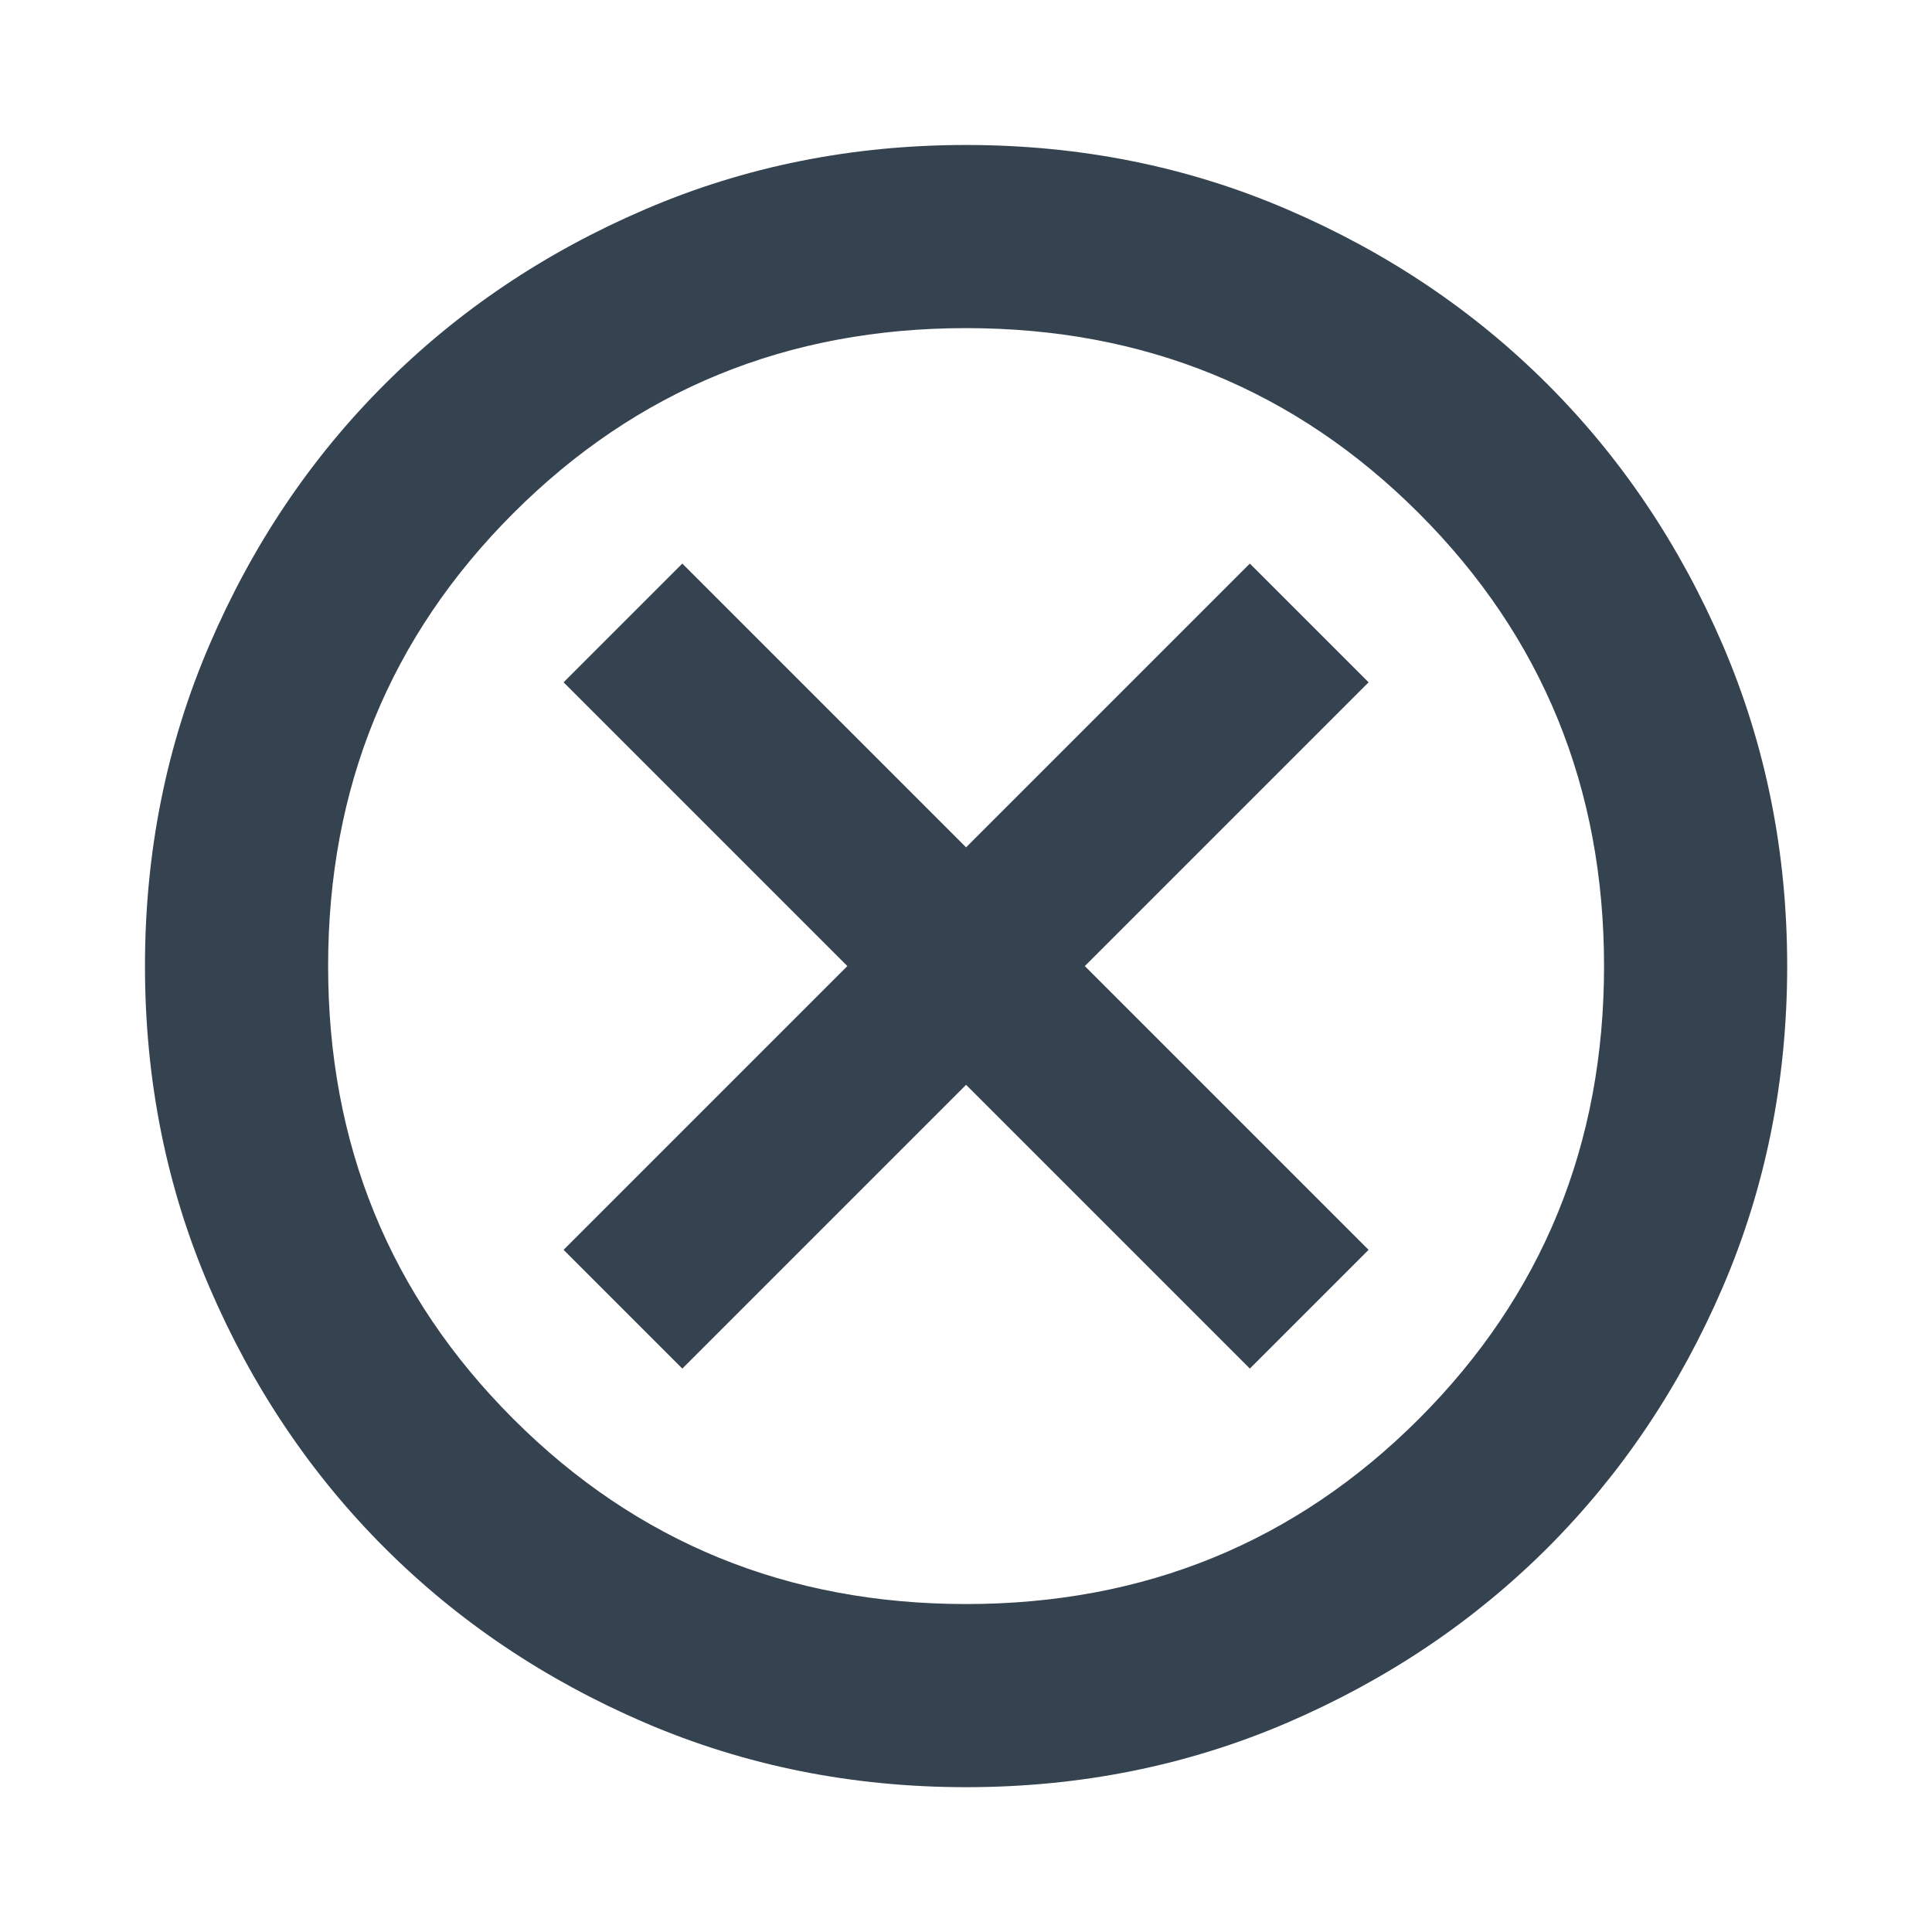 <svg width="24" height="24" viewBox="0 0 24 24" fill="none" xmlns="http://www.w3.org/2000/svg">
<mask id="mask0_5756_1497" style="mask-type:alpha" maskUnits="userSpaceOnUse" x="0" y="0" width="24" height="24">
<rect width="24" height="24" fill="#D9D9D9"/>
</mask>
<g mask="url(#mask0_5756_1497)">
<path d="M8.476 17.001L12.001 13.476L15.526 17.001L17.001 15.526L13.476 12.001L17.001 8.476L15.526 7.001L12.001 10.526L8.476 7.001L7.001 8.476L10.526 12.001L7.001 15.526L8.476 17.001ZM12.001 22.201C10.584 22.201 9.255 21.934 8.013 21.401C6.771 20.867 5.692 20.142 4.776 19.226C3.859 18.309 3.134 17.23 2.601 15.989C2.067 14.747 1.801 13.417 1.801 12.001C1.801 10.584 2.067 9.255 2.601 8.013C3.134 6.771 3.859 5.692 4.776 4.776C5.692 3.859 6.771 3.134 8.013 2.601C9.255 2.067 10.584 1.801 12.001 1.801C13.417 1.801 14.747 2.067 15.989 2.601C17.23 3.134 18.309 3.859 19.226 4.776C20.142 5.692 20.867 6.771 21.401 8.013C21.934 9.255 22.201 10.584 22.201 12.001C22.201 13.417 21.934 14.747 21.401 15.989C20.867 17.23 20.142 18.309 19.226 19.226C18.309 20.142 17.23 20.867 15.989 21.401C14.747 21.934 13.417 22.201 12.001 22.201ZM12.001 19.926C14.217 19.926 16.092 19.159 17.626 17.626C19.159 16.092 19.926 14.217 19.926 12.001C19.926 9.784 19.159 7.909 17.626 6.376C16.092 4.842 14.217 4.076 12.001 4.076C9.784 4.076 7.909 4.842 6.376 6.376C4.842 7.909 4.076 9.784 4.076 12.001C4.076 14.217 4.842 16.092 6.376 17.626C7.909 19.159 9.784 19.926 12.001 19.926Z" fill="#35424F"/>
</g>
</svg>
